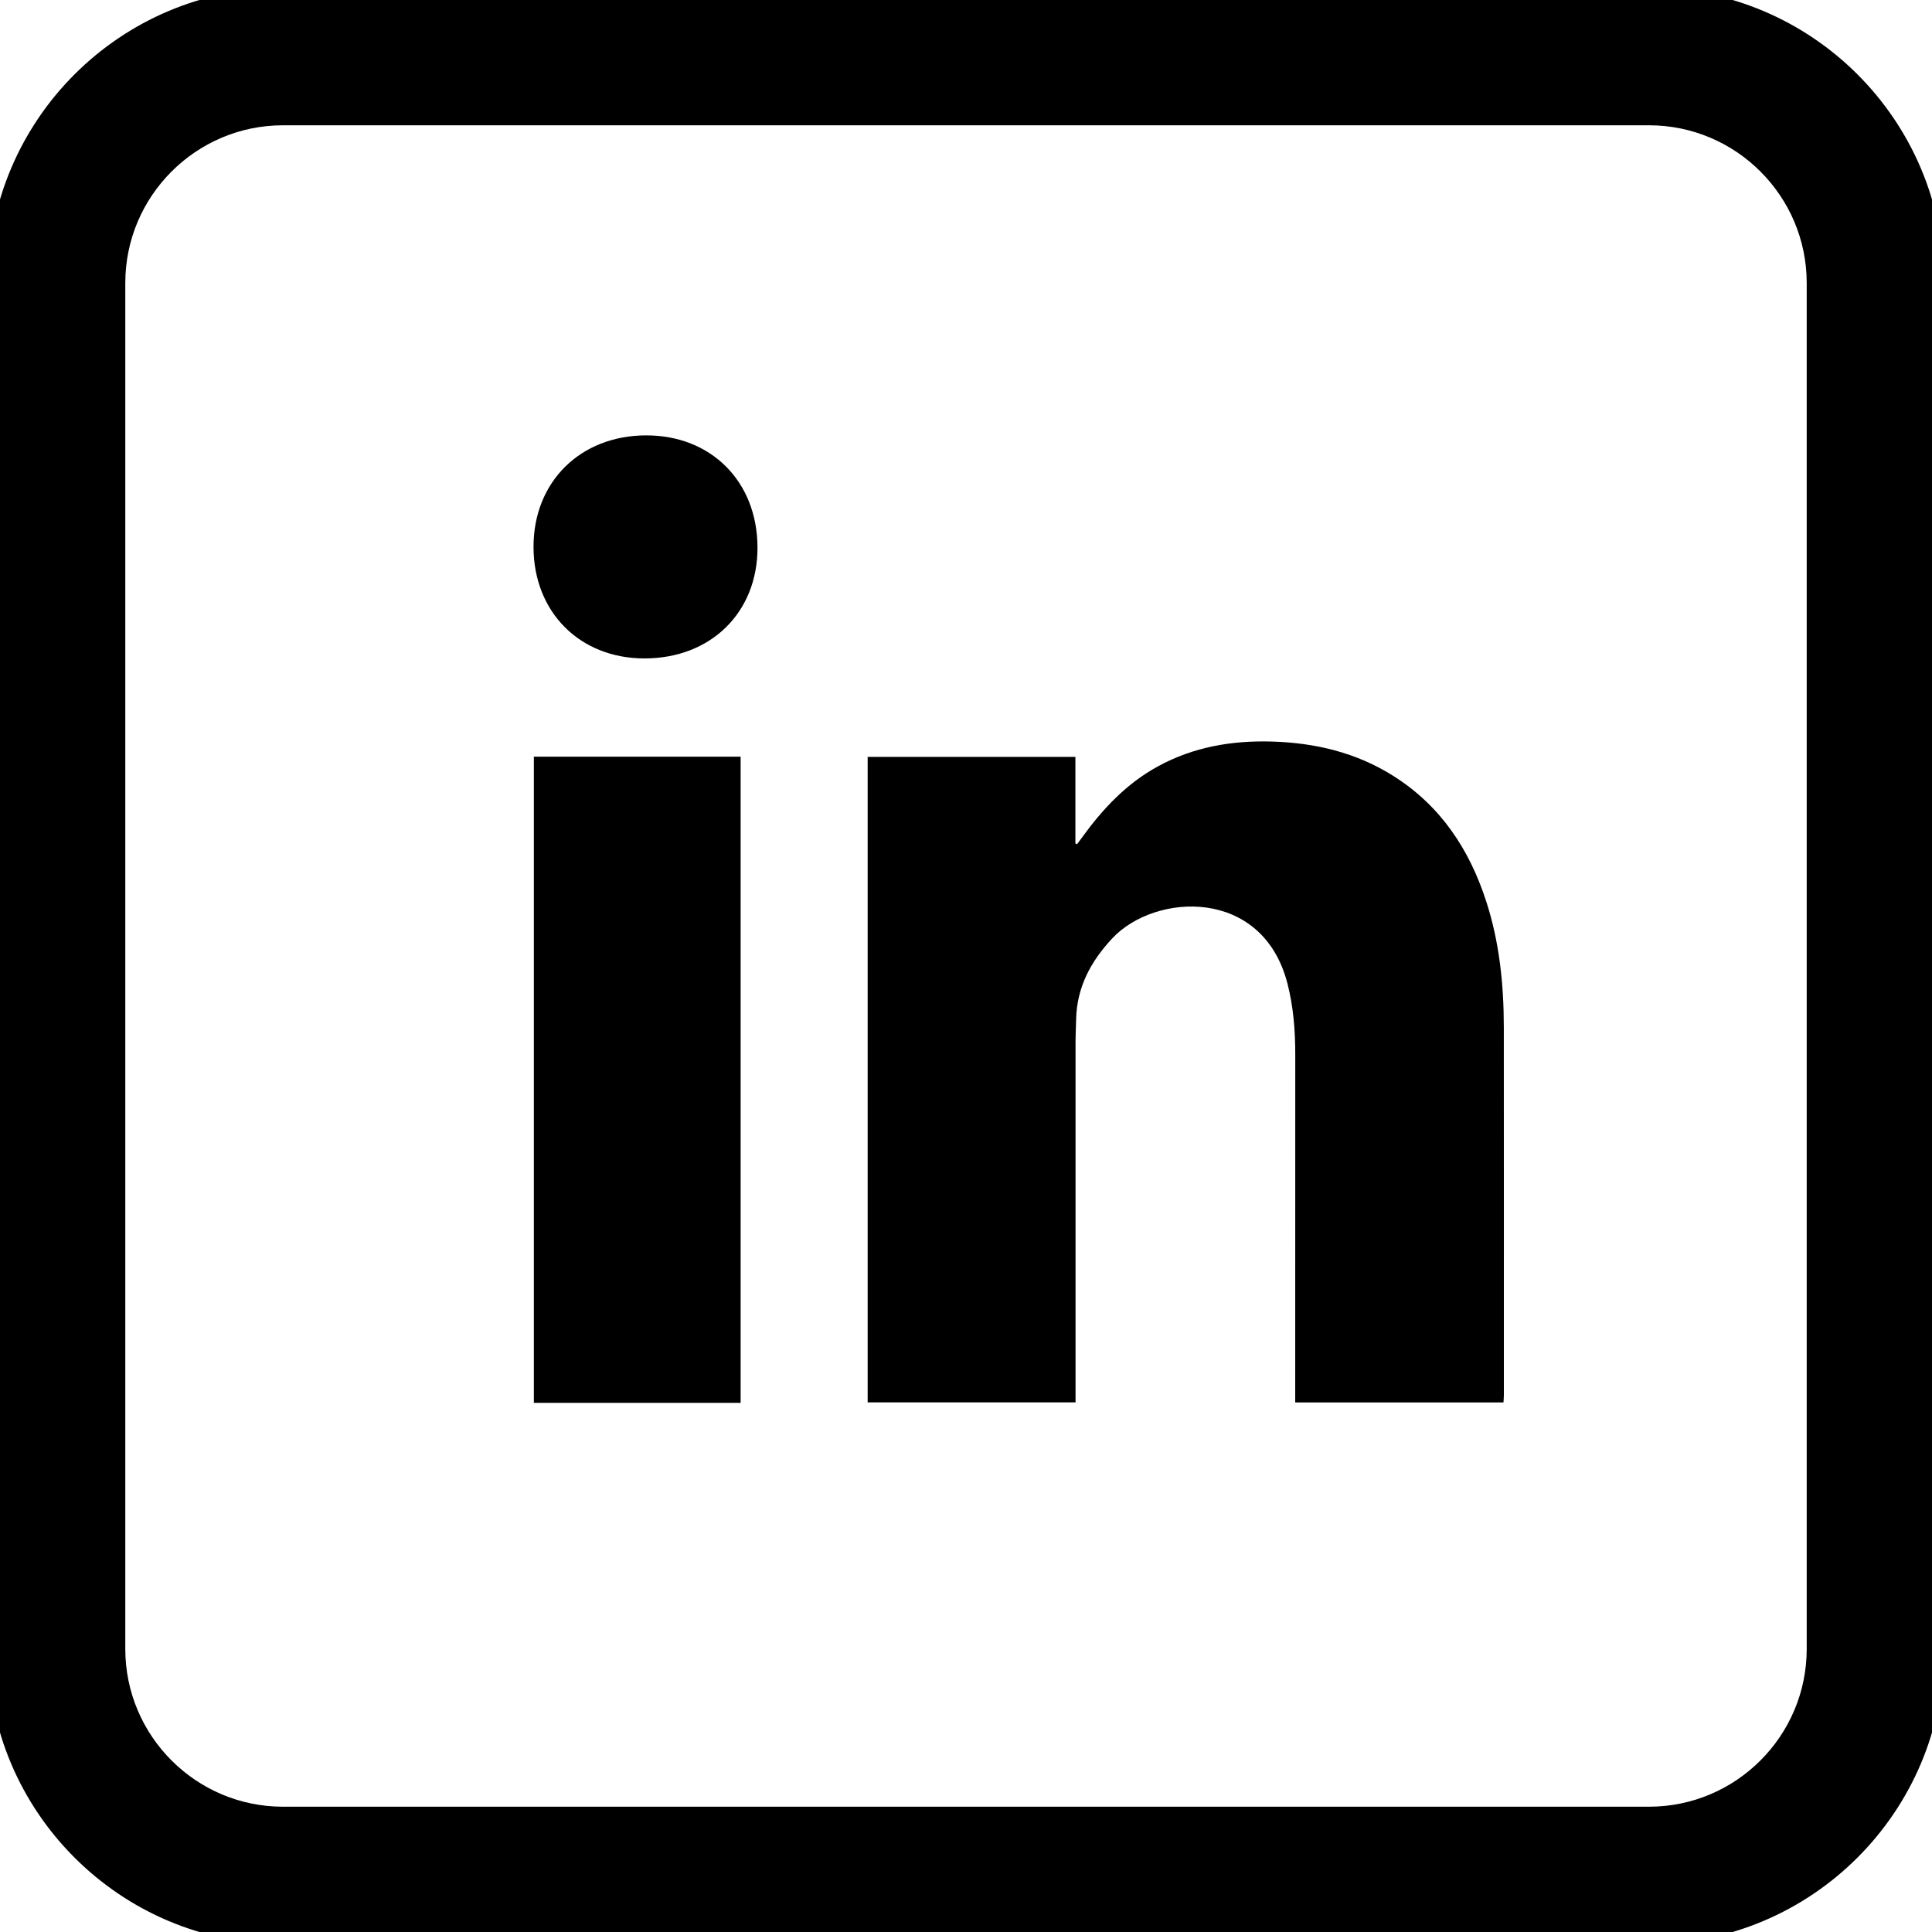 <?xml version="1.0" encoding="utf-8"?>
<svg width="42" height="42" viewBox="1 0.859 40 40" fill="none" xmlns="http://www.w3.org/2000/svg">
  <path d="M 35.141 0.859 L 6.859 0.859 C 3.629 0.859 1 3.488 1 6.718 L 1 34.999 C 1 38.23 3.629 40.859 6.859 40.859 L 35.141 40.859 C 38.371 40.859 41 38.23 41 34.999 L 41 6.718 C 41 3.488 38.371 0.859 35.141 0.859 Z M 38.656 34.999 C 38.656 36.938 37.079 38.515 35.141 38.515 L 6.859 38.515 C 4.921 38.515 3.344 36.938 3.344 34.999 L 3.344 6.718 C 3.344 4.78 4.921 3.203 6.859 3.203 L 35.141 3.203 C 37.079 3.203 38.656 4.78 38.656 6.718 L 38.656 34.999 Z" fill="black" stroke="black" stroke-width="0.5" style=""/>
  <path d="M32.128 29.895C30.691 29.895 29.265 29.895 27.816 29.895C27.816 29.826 27.816 29.762 27.816 29.697C27.816 27.362 27.816 25.028 27.817 22.694C27.817 22.197 27.78 21.706 27.655 21.221C27.14 19.223 24.914 19.34 24.028 20.287C23.583 20.763 23.293 21.301 23.28 21.966C23.277 22.124 23.268 22.282 23.268 22.441C23.267 24.857 23.268 27.273 23.268 29.689C23.268 29.754 23.268 29.82 23.268 29.894C21.825 29.894 20.399 29.894 18.964 29.894C18.964 25.439 18.964 20.988 18.964 16.529C20.397 16.529 21.823 16.529 23.265 16.529C23.265 17.133 23.265 17.727 23.265 18.322C23.277 18.327 23.288 18.332 23.3 18.337C23.331 18.295 23.362 18.254 23.392 18.212C23.824 17.613 24.319 17.082 24.977 16.724C25.713 16.322 26.507 16.188 27.333 16.212C28.228 16.238 29.078 16.439 29.843 16.921C30.824 17.538 31.422 18.441 31.772 19.525C32.045 20.369 32.134 21.241 32.135 22.123C32.137 24.661 32.136 27.2 32.136 29.739C32.136 29.788 32.131 29.838 32.128 29.895Z" fill="black"/>
  <path d="M16.334 29.903C14.903 29.903 13.485 29.903 12.053 29.903C12.053 25.445 12.053 20.99 12.053 16.525C13.477 16.525 14.899 16.525 16.334 16.525C16.334 20.979 16.334 25.434 16.334 29.903Z" fill="black"/>
  <path d="M14.377 9.873C15.725 9.871 16.679 10.83 16.683 12.191C16.688 13.537 15.719 14.49 14.345 14.491C13.005 14.492 12.048 13.533 12.046 12.185C12.043 10.837 13.013 9.875 14.377 9.873Z" fill="black"/>
</svg>